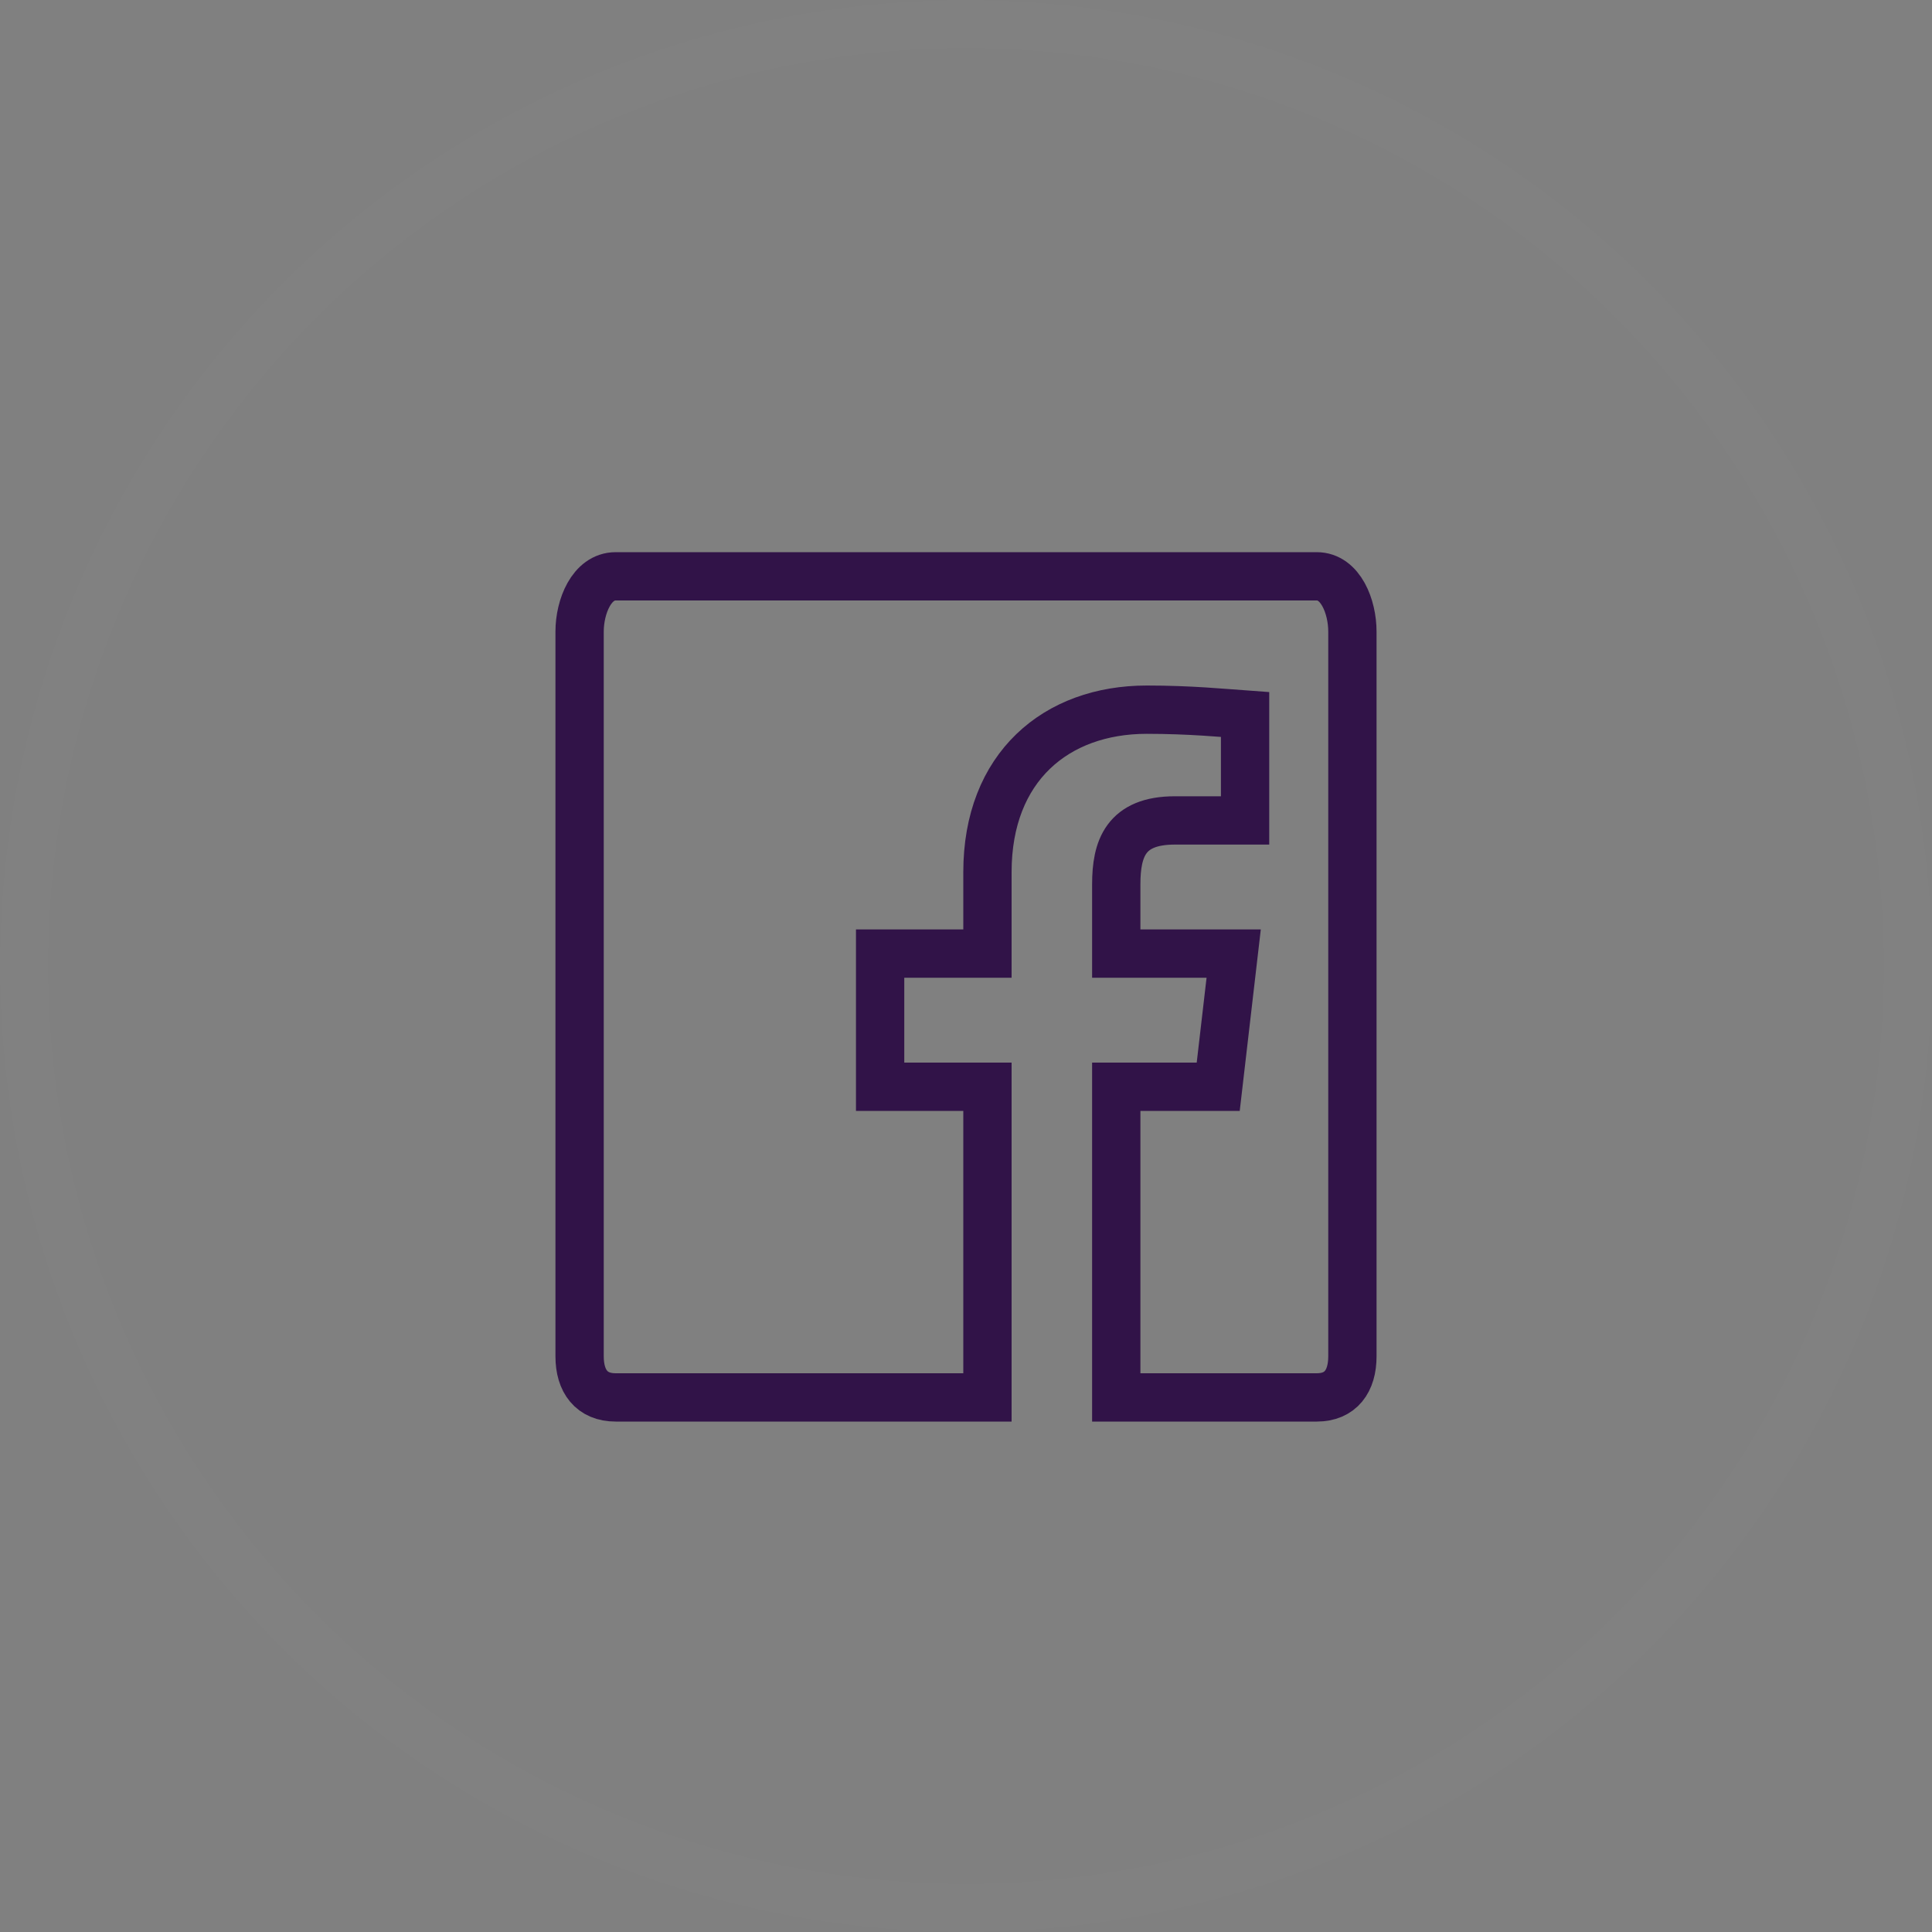 <?xml version="1.0" encoding="UTF-8"?>
<svg width="40px" height="40px" viewBox="0 0 40 40" version="1.1" xmlns="http://www.w3.org/2000/svg" xmlns:xlink="http://www.w3.org/1999/xlink">
    <rect x="0" y="0" width="40" height="40" fill="#808080" stroke="none"/>
    <!-- Generator: Sketch 63.1 (92452) - https://sketch.com -->
    <title>graphic/FacebookWhite</title>
    <desc>Created with Sketch.</desc>
    <g id="Website" stroke="none" stroke-width="1" fill="none" fill-rule="evenodd">
        <g id="Frontpage" transform="translate(-853, -2557)">
            <g id="Share-This" transform="translate(421, 2557)">
                <g id="Social-Networks-/-Lines-White" transform="translate(432, 0)">
                    <g id="graphic/FacebookWhite" transform="translate(0, 1)">
                        <circle id="Oval" stroke-opacity="0.01" stroke="#FFFFFF" cx="20" cy="19" r="19.5"></circle>
                        <path d="M28,27.082 C28,27.597 27.756,27.932 27.262,27.932 L23.111,27.932 L23.111,21.5 L25.222,21.5 L25.542,18.743 L23.111,18.743 L23.111,17.309 C23.111,16.574 23.302,15.986 24.324,15.986 L25.778,15.986 L25.778,13.794 C25.333,13.762 24.644,13.693 23.742,13.693 C21.867,13.693 20.444,14.879 20.444,17.057 L20.444,18.743 L18.222,18.743 L18.222,21.5 L20.444,21.5 L20.444,27.932 L12.747,27.932 C12.249,27.932 12,27.597 12,27.082 L12,12.076 C12,11.561 12.249,10.932 12.747,10.932 L27.262,10.932 C27.756,10.932 28,11.561 28,12.076 L28,27.082 L28,27.082 Z" stroke="#311348"></path>
                    </g>
                </g>
            </g>
        </g>
    </g>
</svg>